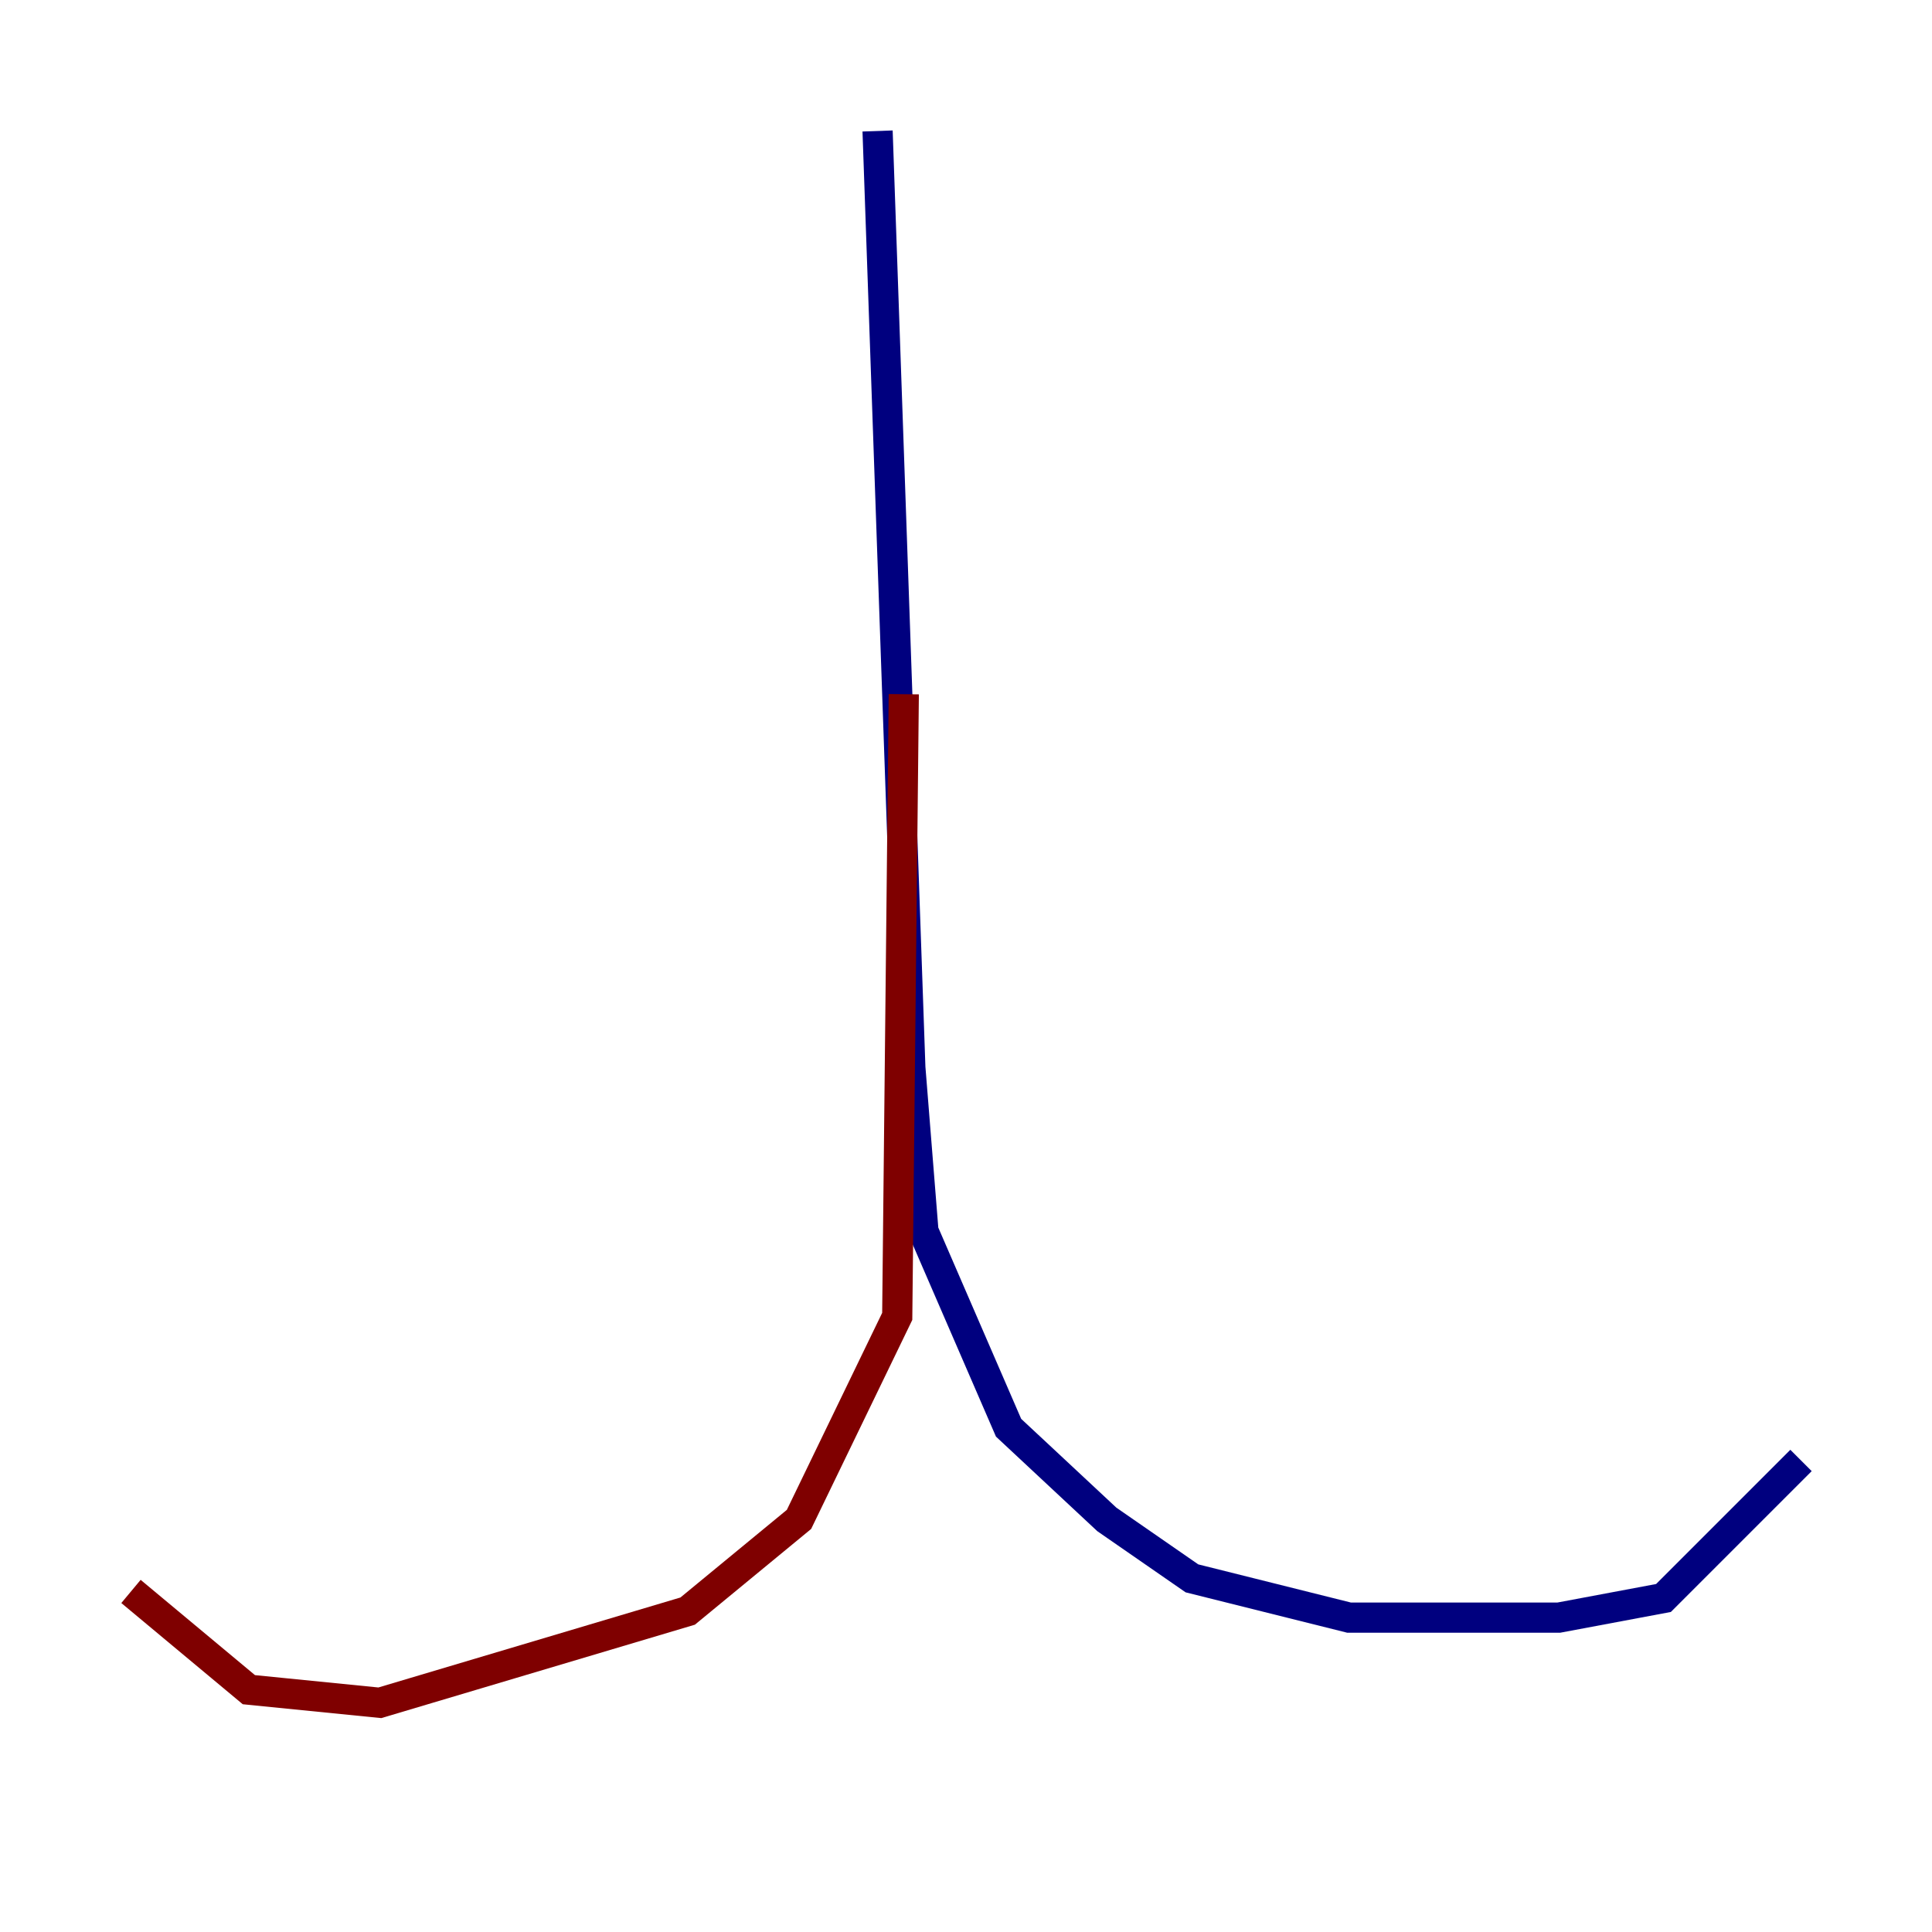 <?xml version="1.0" encoding="utf-8" ?>
<svg baseProfile="tiny" height="128" version="1.2" viewBox="0,0,128,128" width="128" xmlns="http://www.w3.org/2000/svg" xmlns:ev="http://www.w3.org/2001/xml-events" xmlns:xlink="http://www.w3.org/1999/xlink"><defs /><polyline fill="none" points="58.142,8.678 60.312,70.725 61.18,81.573 66.82,94.59 73.329,100.664 78.969,104.57 89.383,107.173 103.268,107.173 110.21,105.871 119.322,96.759" stroke="#00007f" stroke-width="2" /><polyline fill="none" points="59.878,45.993 59.444,87.214 52.936,100.664 45.559,106.739 25.166,112.814 16.488,111.946 8.678,105.437" stroke="#7f0000" stroke-width="2" /></svg>